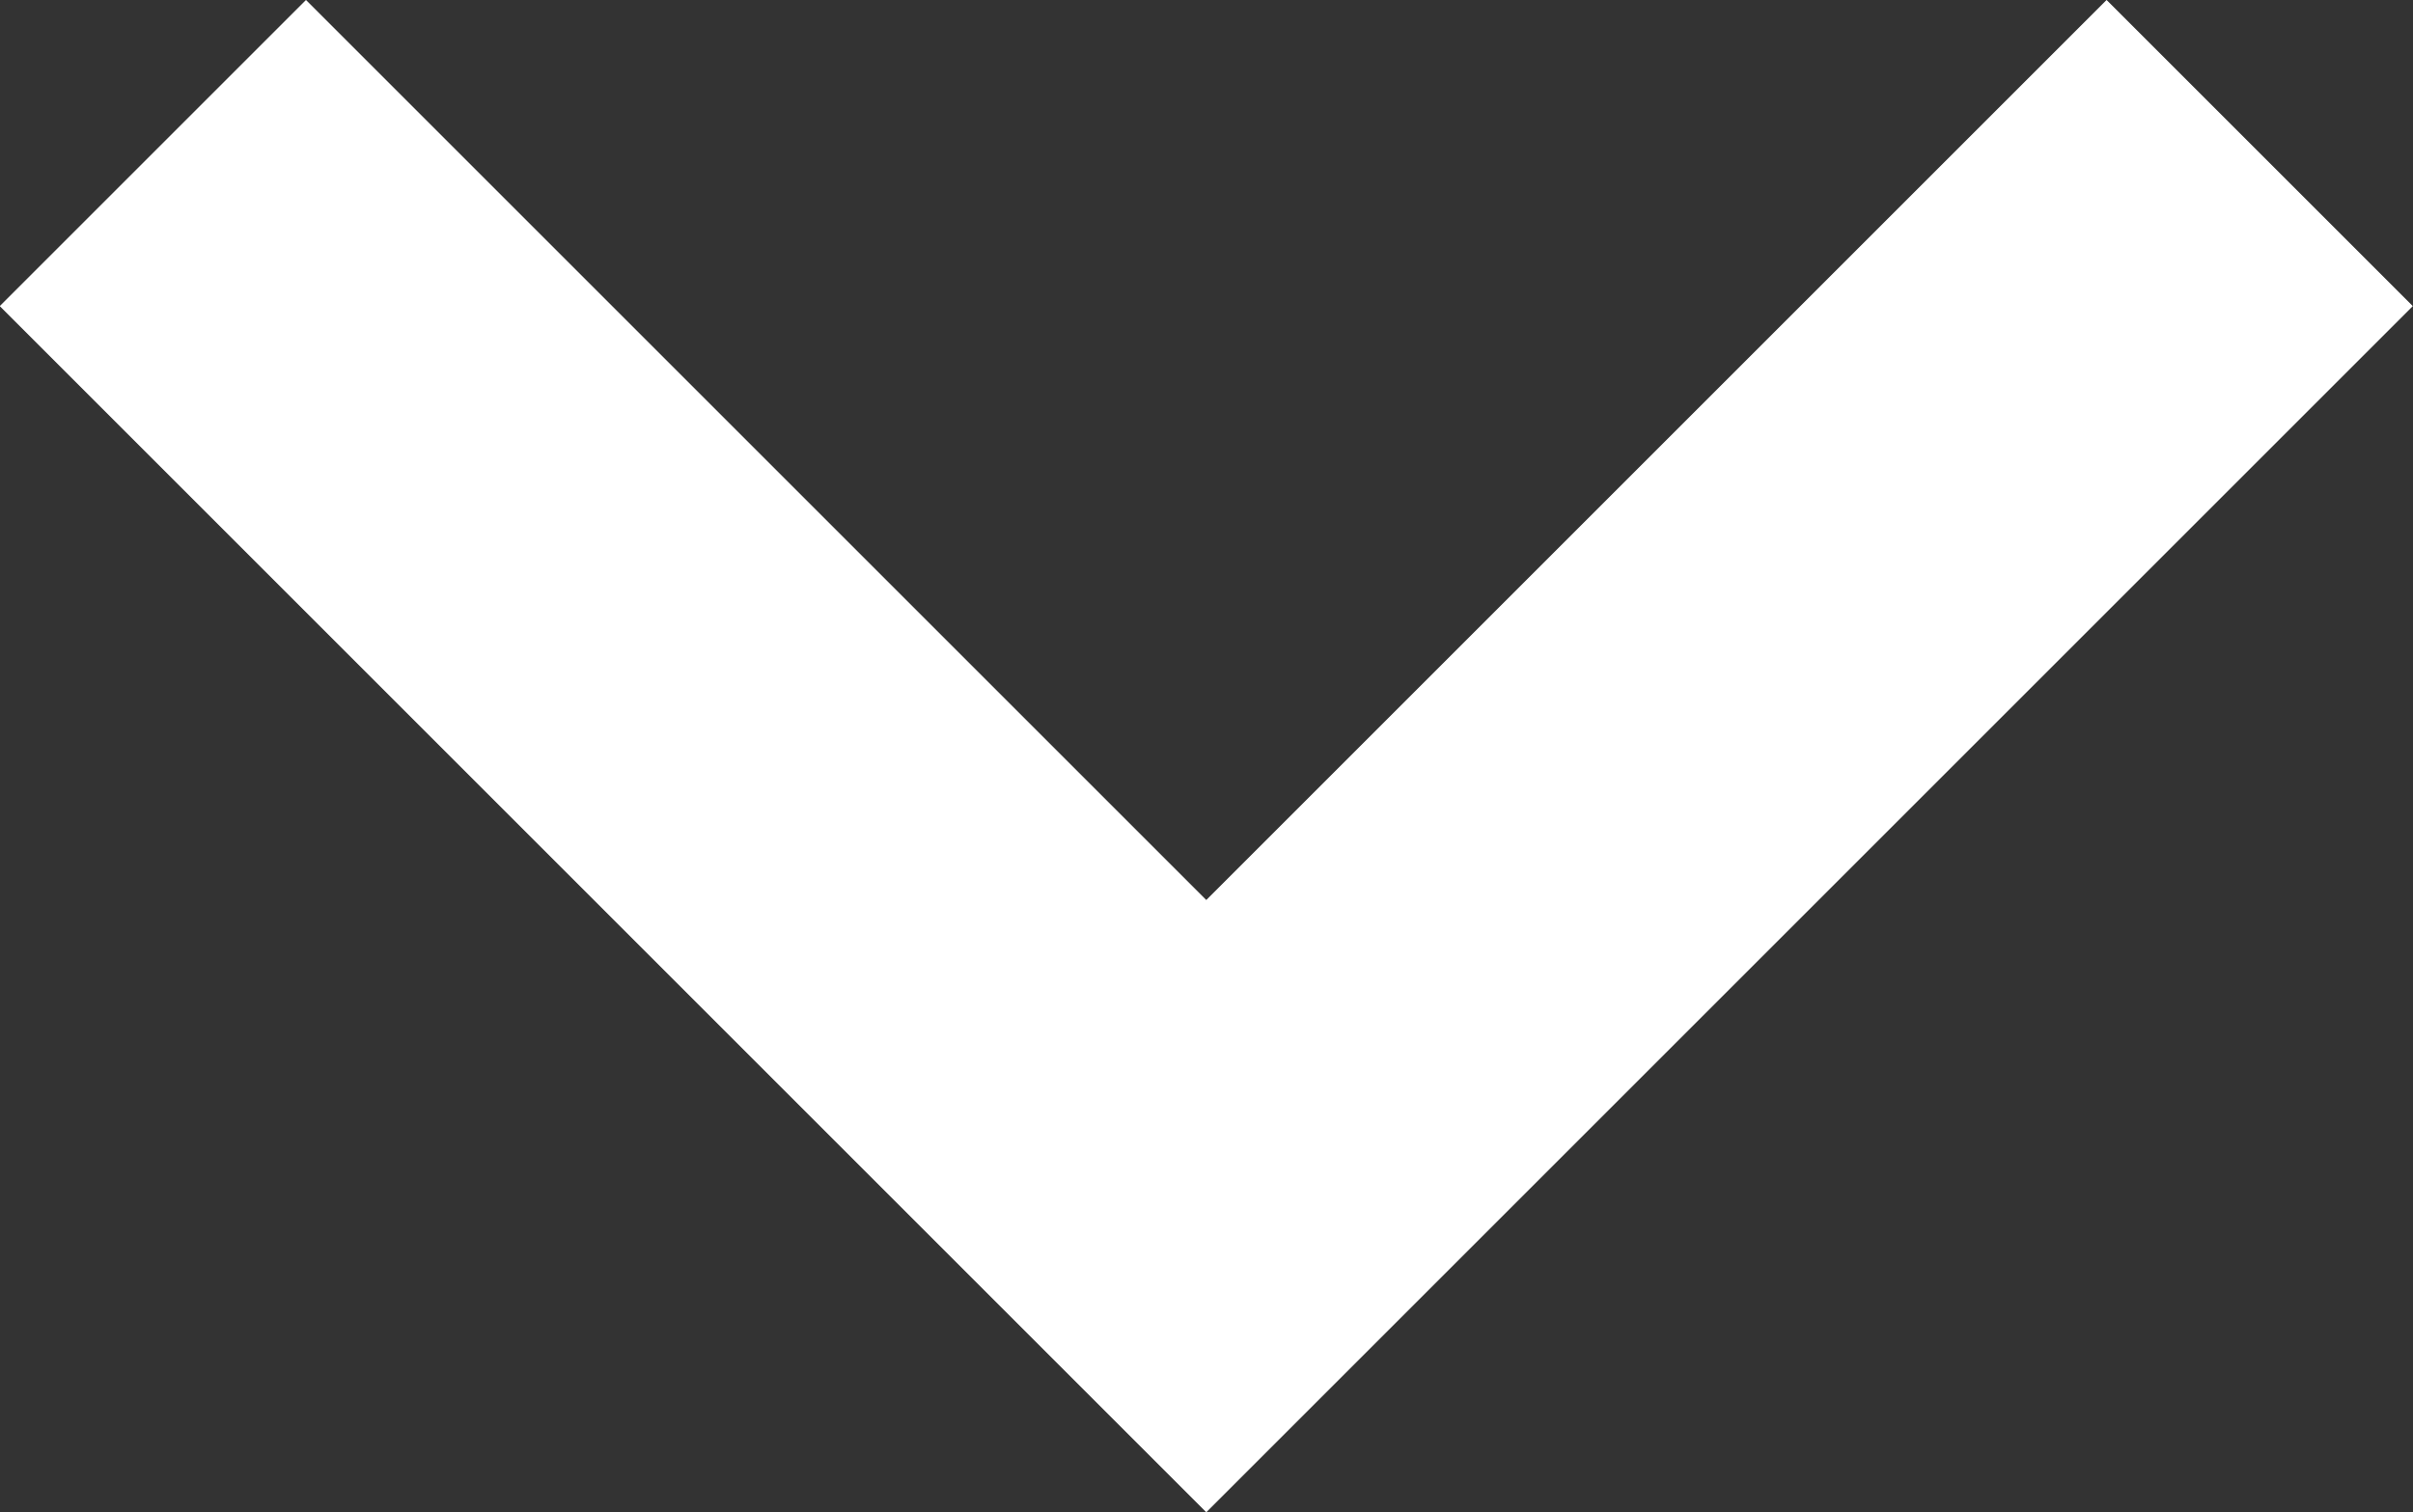 <svg xmlns="http://www.w3.org/2000/svg" width="11.144" height="6.986" viewBox="0 0 11.144 6.986"><rect x="0" y="0" width="11.144" height="6.986" fill="#333333" stroke="none"/><path data-name="Path 8566" d="M10.436.707L5.571 5.572.706.707" fill="none" stroke="#fff" stroke-width="2"/></svg>